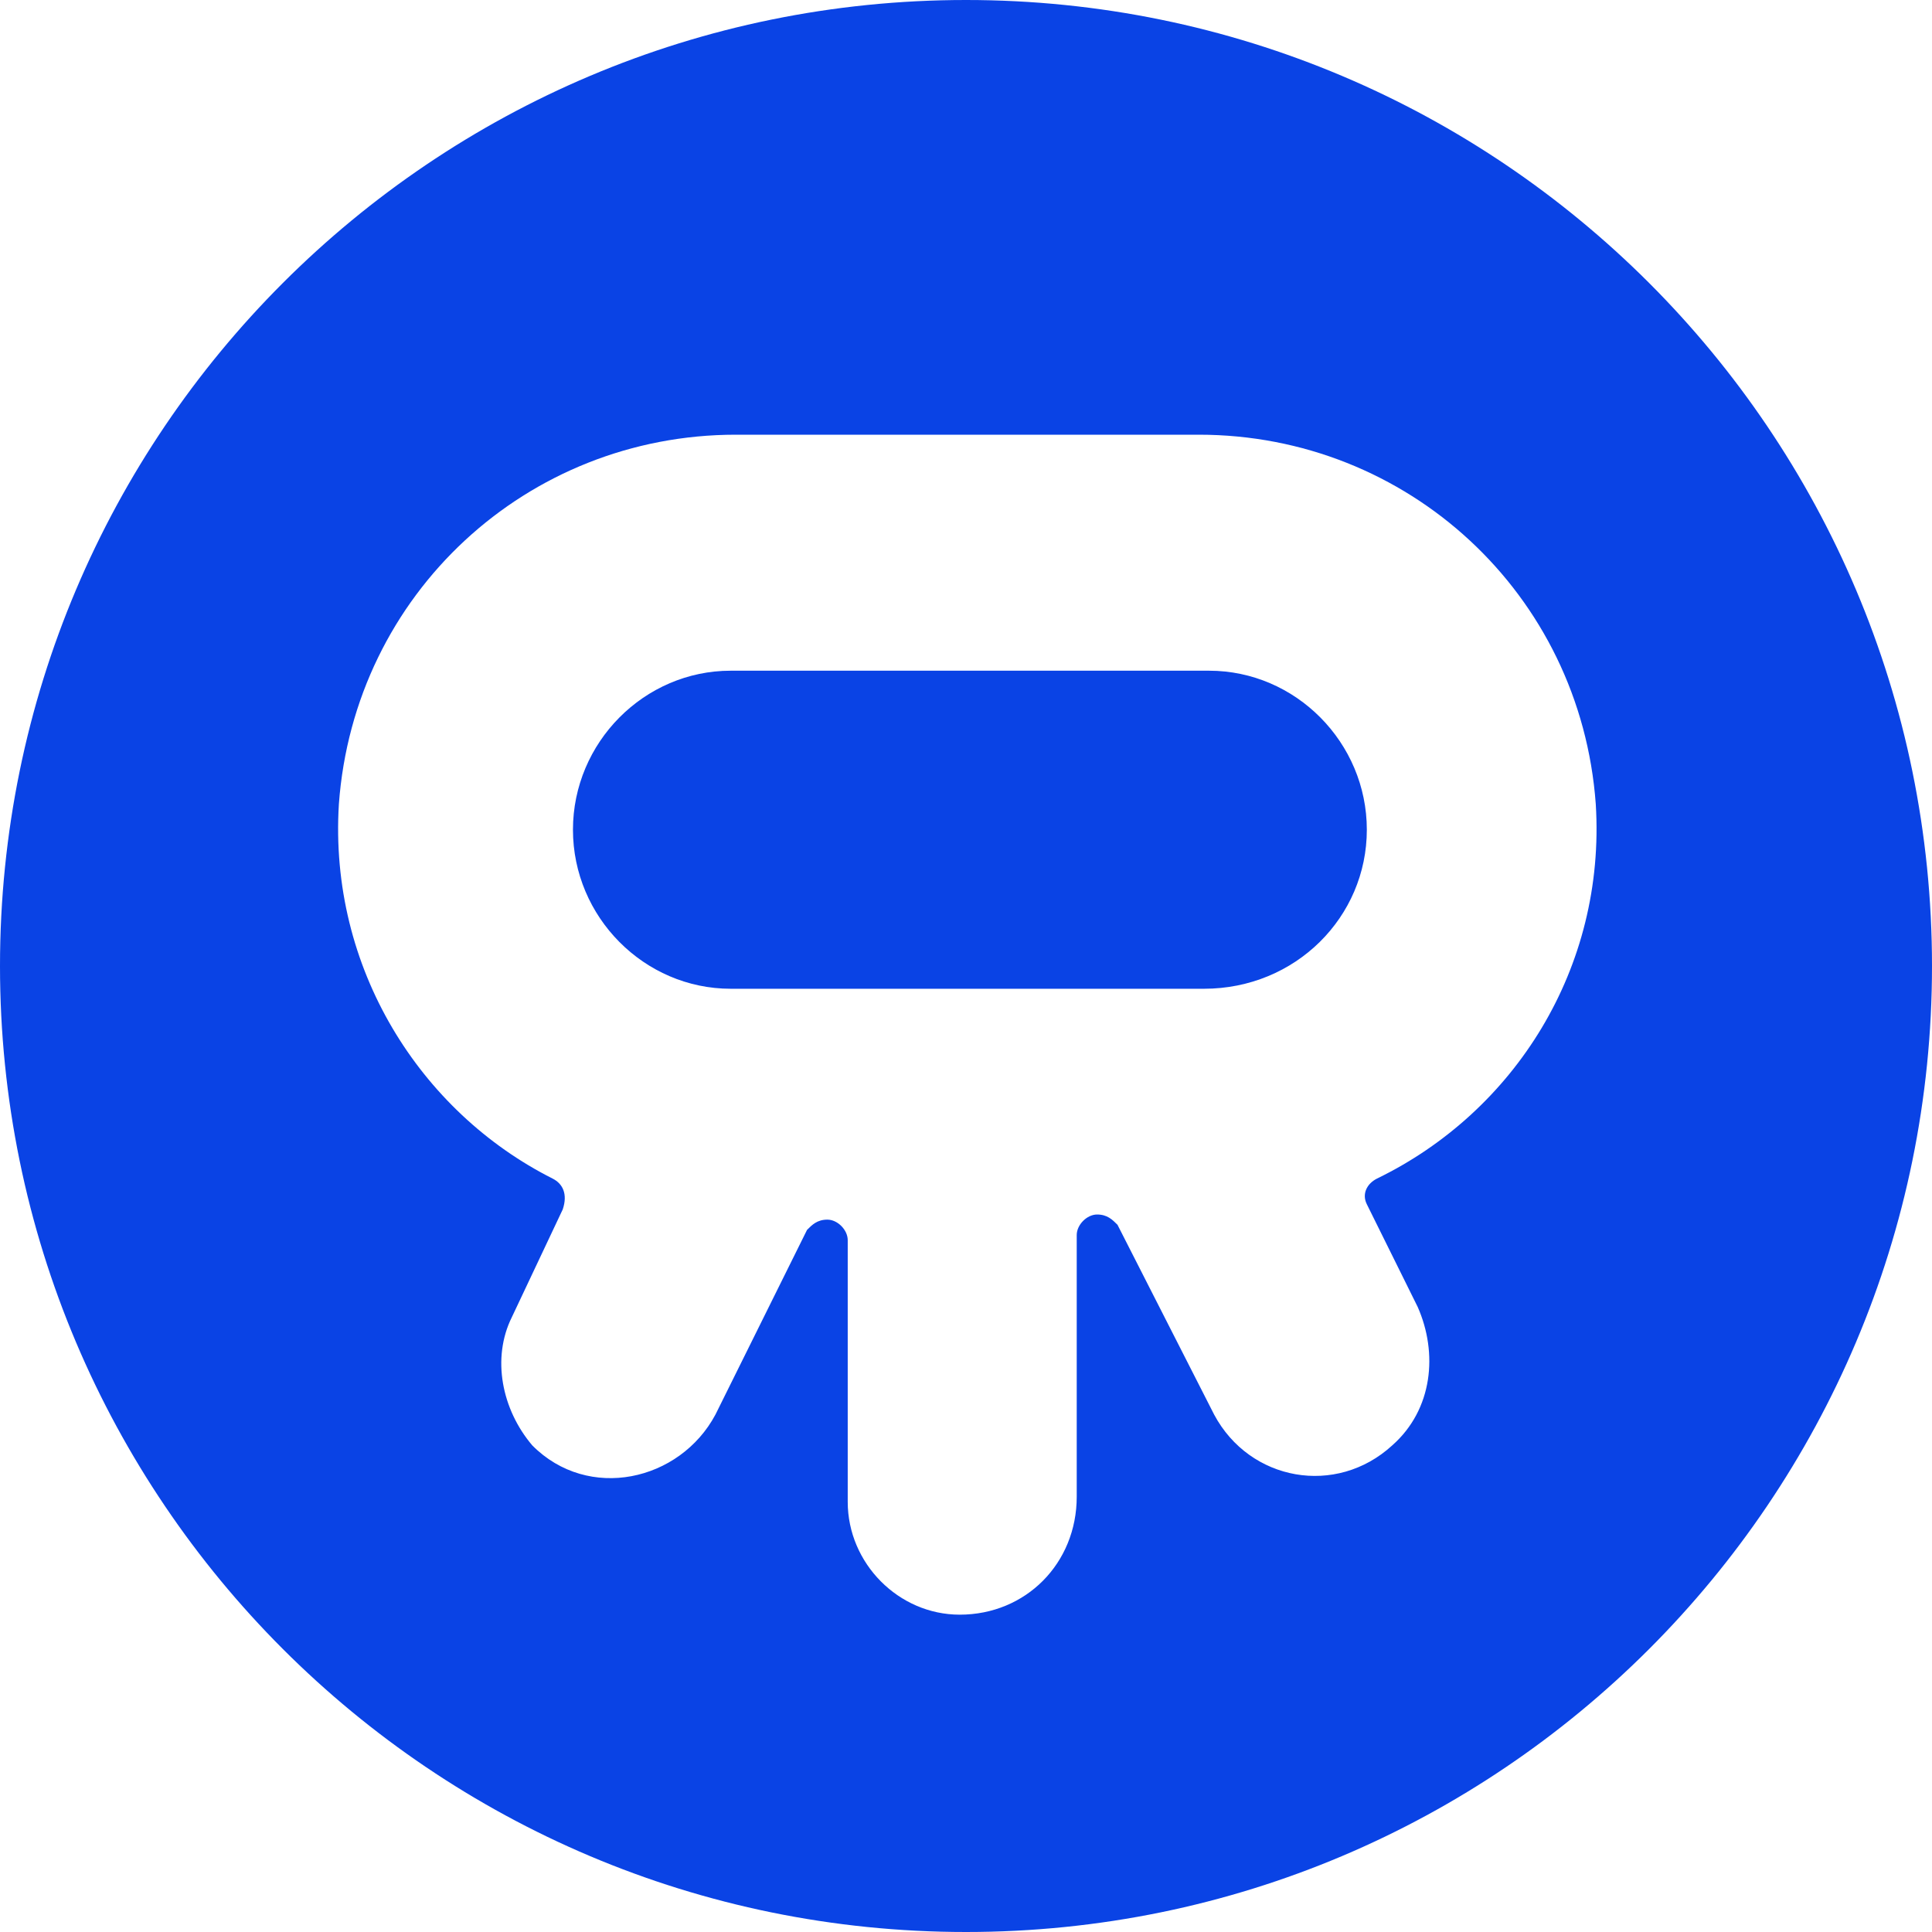 <svg width="32" height="32" viewBox="0 0 32 32" fill="none" xmlns="http://www.w3.org/2000/svg">
  <path fill-rule="evenodd" clip-rule="evenodd" d="M32 16C32 24.837 24.837 32 16 32C7.163 32 0 24.837 0 16C0 7.163 7.163 0 16 0C24.837 0 32 7.163 32 16ZM26.431 13.318C26.6 16.037 25.083 18.416 22.807 19.521C22.639 19.606 22.554 19.776 22.639 19.946L23.481 21.646C23.819 22.41 23.734 23.345 23.06 23.94C22.133 24.79 20.7 24.535 20.11 23.43L18.509 20.286C18.424 20.201 18.34 20.116 18.171 20.116C18.003 20.116 17.834 20.286 17.834 20.456V24.79C17.834 25.894 16.991 26.744 15.896 26.744C14.884 26.744 14.041 25.894 14.041 24.875V20.541C14.041 20.371 13.873 20.201 13.704 20.201C13.536 20.201 13.451 20.286 13.367 20.371L11.85 23.43C11.26 24.535 9.743 24.875 8.816 23.94C8.31 23.345 8.141 22.495 8.478 21.816L9.321 20.031C9.406 19.776 9.321 19.606 9.153 19.521C6.961 18.416 5.444 16.037 5.613 13.318C5.866 9.834 8.731 7.2 12.187 7.2H19.857C23.313 7.2 26.178 9.834 26.431 13.318ZM12.103 16.377H19.941C21.459 16.377 22.639 15.188 22.639 13.743C22.639 12.298 21.459 11.109 20.026 11.109H12.103C10.67 11.109 9.49 12.298 9.49 13.743C9.49 15.188 10.67 16.377 12.103 16.377Z" fill="#0A43E5"/>
  <style>
      @media (prefers-color-scheme:dark){:root{filter:invert(100%)}}
    </style>
</svg>

